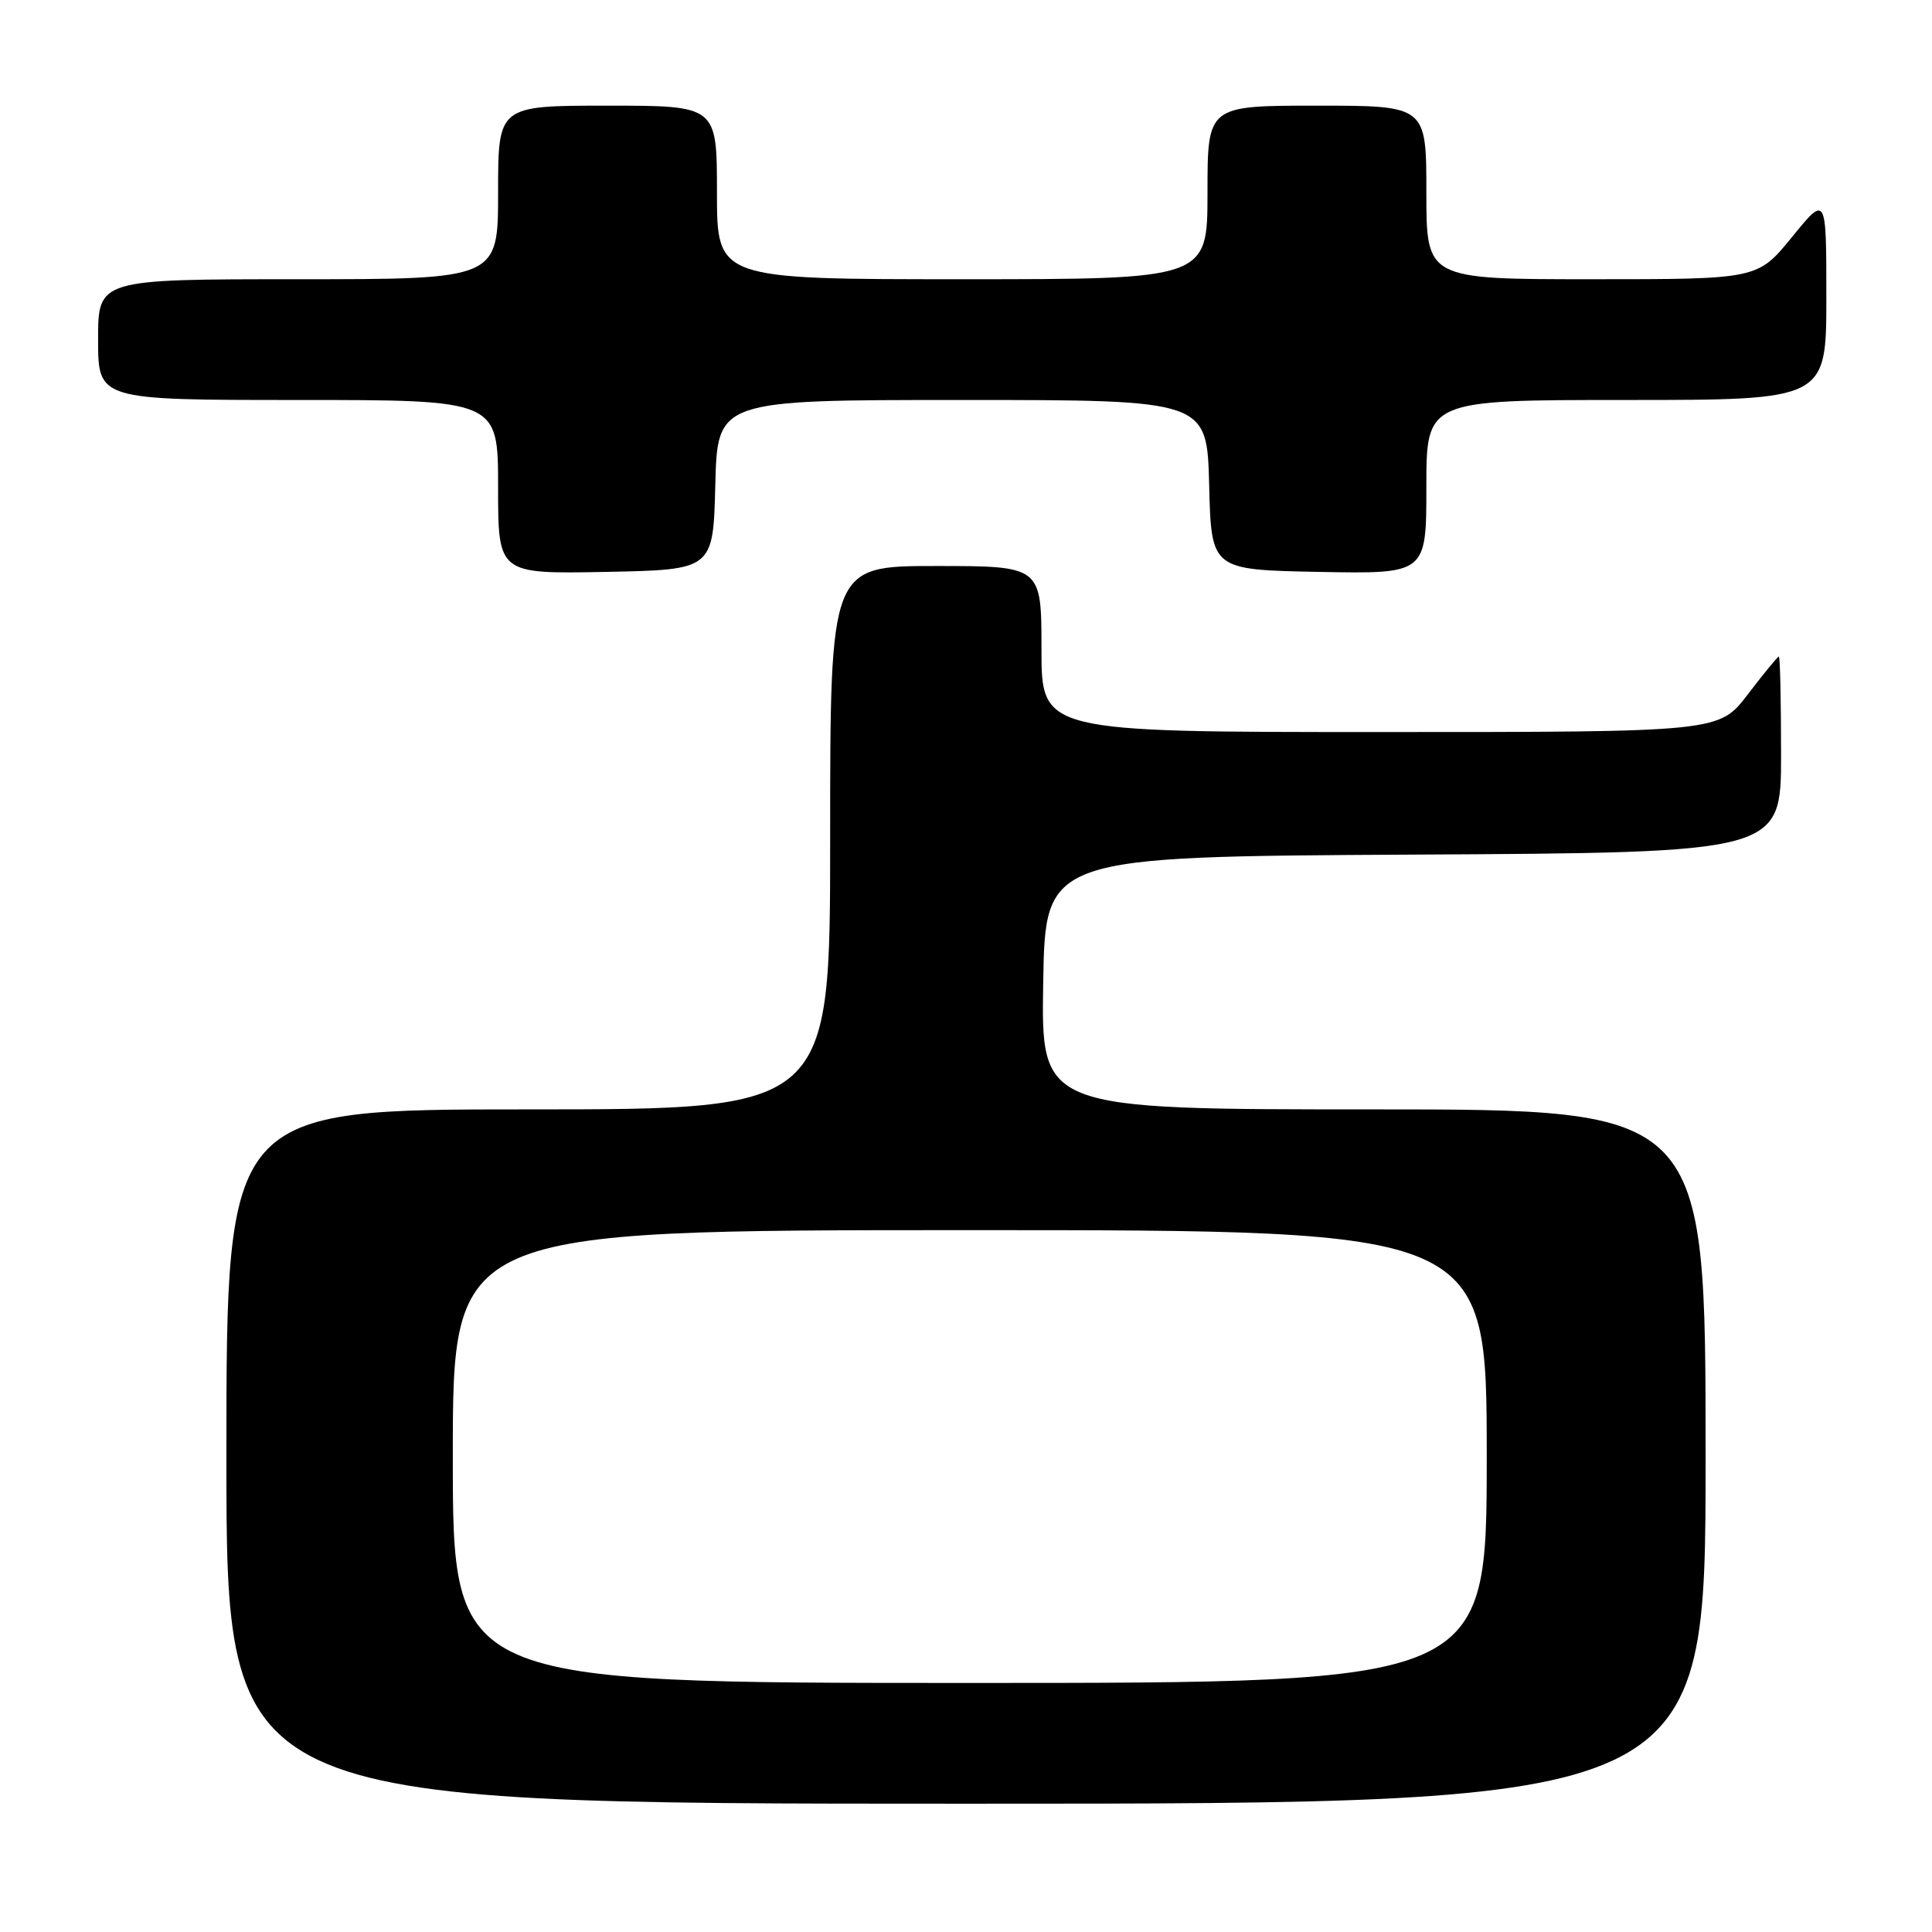 <?xml version="1.0" encoding="UTF-8" standalone="no"?>
<!DOCTYPE svg PUBLIC "-//W3C//DTD SVG 1.1//EN" "http://www.w3.org/Graphics/SVG/1.1/DTD/svg11.dtd" >
<svg xmlns="http://www.w3.org/2000/svg" xmlns:xlink="http://www.w3.org/1999/xlink" version="1.1" viewBox="0 0 256 256">
 <g >
 <path fill="currentColor"
d=" M 226.00 193.00 C 226.00 147.00 226.00 147.00 181.98 147.00 C 137.95 147.00 137.95 147.00 138.23 130.25 C 138.50 113.50 138.50 113.50 187.25 113.24 C 236.00 112.98 236.00 112.98 236.00 99.99 C 236.00 92.85 235.87 87.00 235.71 87.00 C 235.54 87.00 233.70 89.25 231.60 92.00 C 227.78 97.00 227.78 97.00 182.89 97.00 C 138.00 97.00 138.00 97.00 138.00 86.00 C 138.00 75.00 138.00 75.00 124.00 75.00 C 110.00 75.00 110.00 75.00 110.00 111.00 C 110.00 147.00 110.00 147.00 70.00 147.00 C 30.00 147.00 30.00 147.00 30.00 193.00 C 30.00 239.00 30.00 239.00 128.00 239.00 C 226.00 239.00 226.00 239.00 226.00 193.00 Z  M 94.78 64.25 C 95.07 53.00 95.07 53.00 127.50 53.00 C 159.93 53.00 159.93 53.00 160.22 64.25 C 160.50 75.50 160.50 75.50 174.75 75.78 C 189.00 76.05 189.00 76.05 189.00 64.53 C 189.00 53.00 189.00 53.00 215.50 53.00 C 242.00 53.00 242.00 53.00 242.00 39.41 C 242.00 25.82 242.00 25.82 237.45 31.41 C 232.89 37.00 232.89 37.00 210.95 37.00 C 189.00 37.00 189.00 37.00 189.00 25.50 C 189.00 14.00 189.00 14.00 174.50 14.00 C 160.00 14.00 160.00 14.00 160.00 25.50 C 160.00 37.00 160.00 37.00 127.50 37.00 C 95.00 37.00 95.00 37.00 95.00 25.50 C 95.00 14.00 95.00 14.00 80.50 14.00 C 66.00 14.00 66.00 14.00 66.00 25.50 C 66.00 37.00 66.00 37.00 39.50 37.00 C 13.00 37.00 13.00 37.00 13.00 45.00 C 13.00 53.00 13.00 53.00 39.50 53.00 C 66.00 53.00 66.00 53.00 66.00 64.53 C 66.00 76.05 66.00 76.05 80.25 75.78 C 94.50 75.50 94.50 75.50 94.78 64.25 Z  M 60.00 193.00 C 60.00 163.00 60.00 163.00 128.50 163.00 C 197.00 163.00 197.00 163.00 197.00 193.00 C 197.00 223.00 197.00 223.00 128.50 223.00 C 60.00 223.00 60.00 223.00 60.00 193.00 Z "/>
</g>
</svg>
